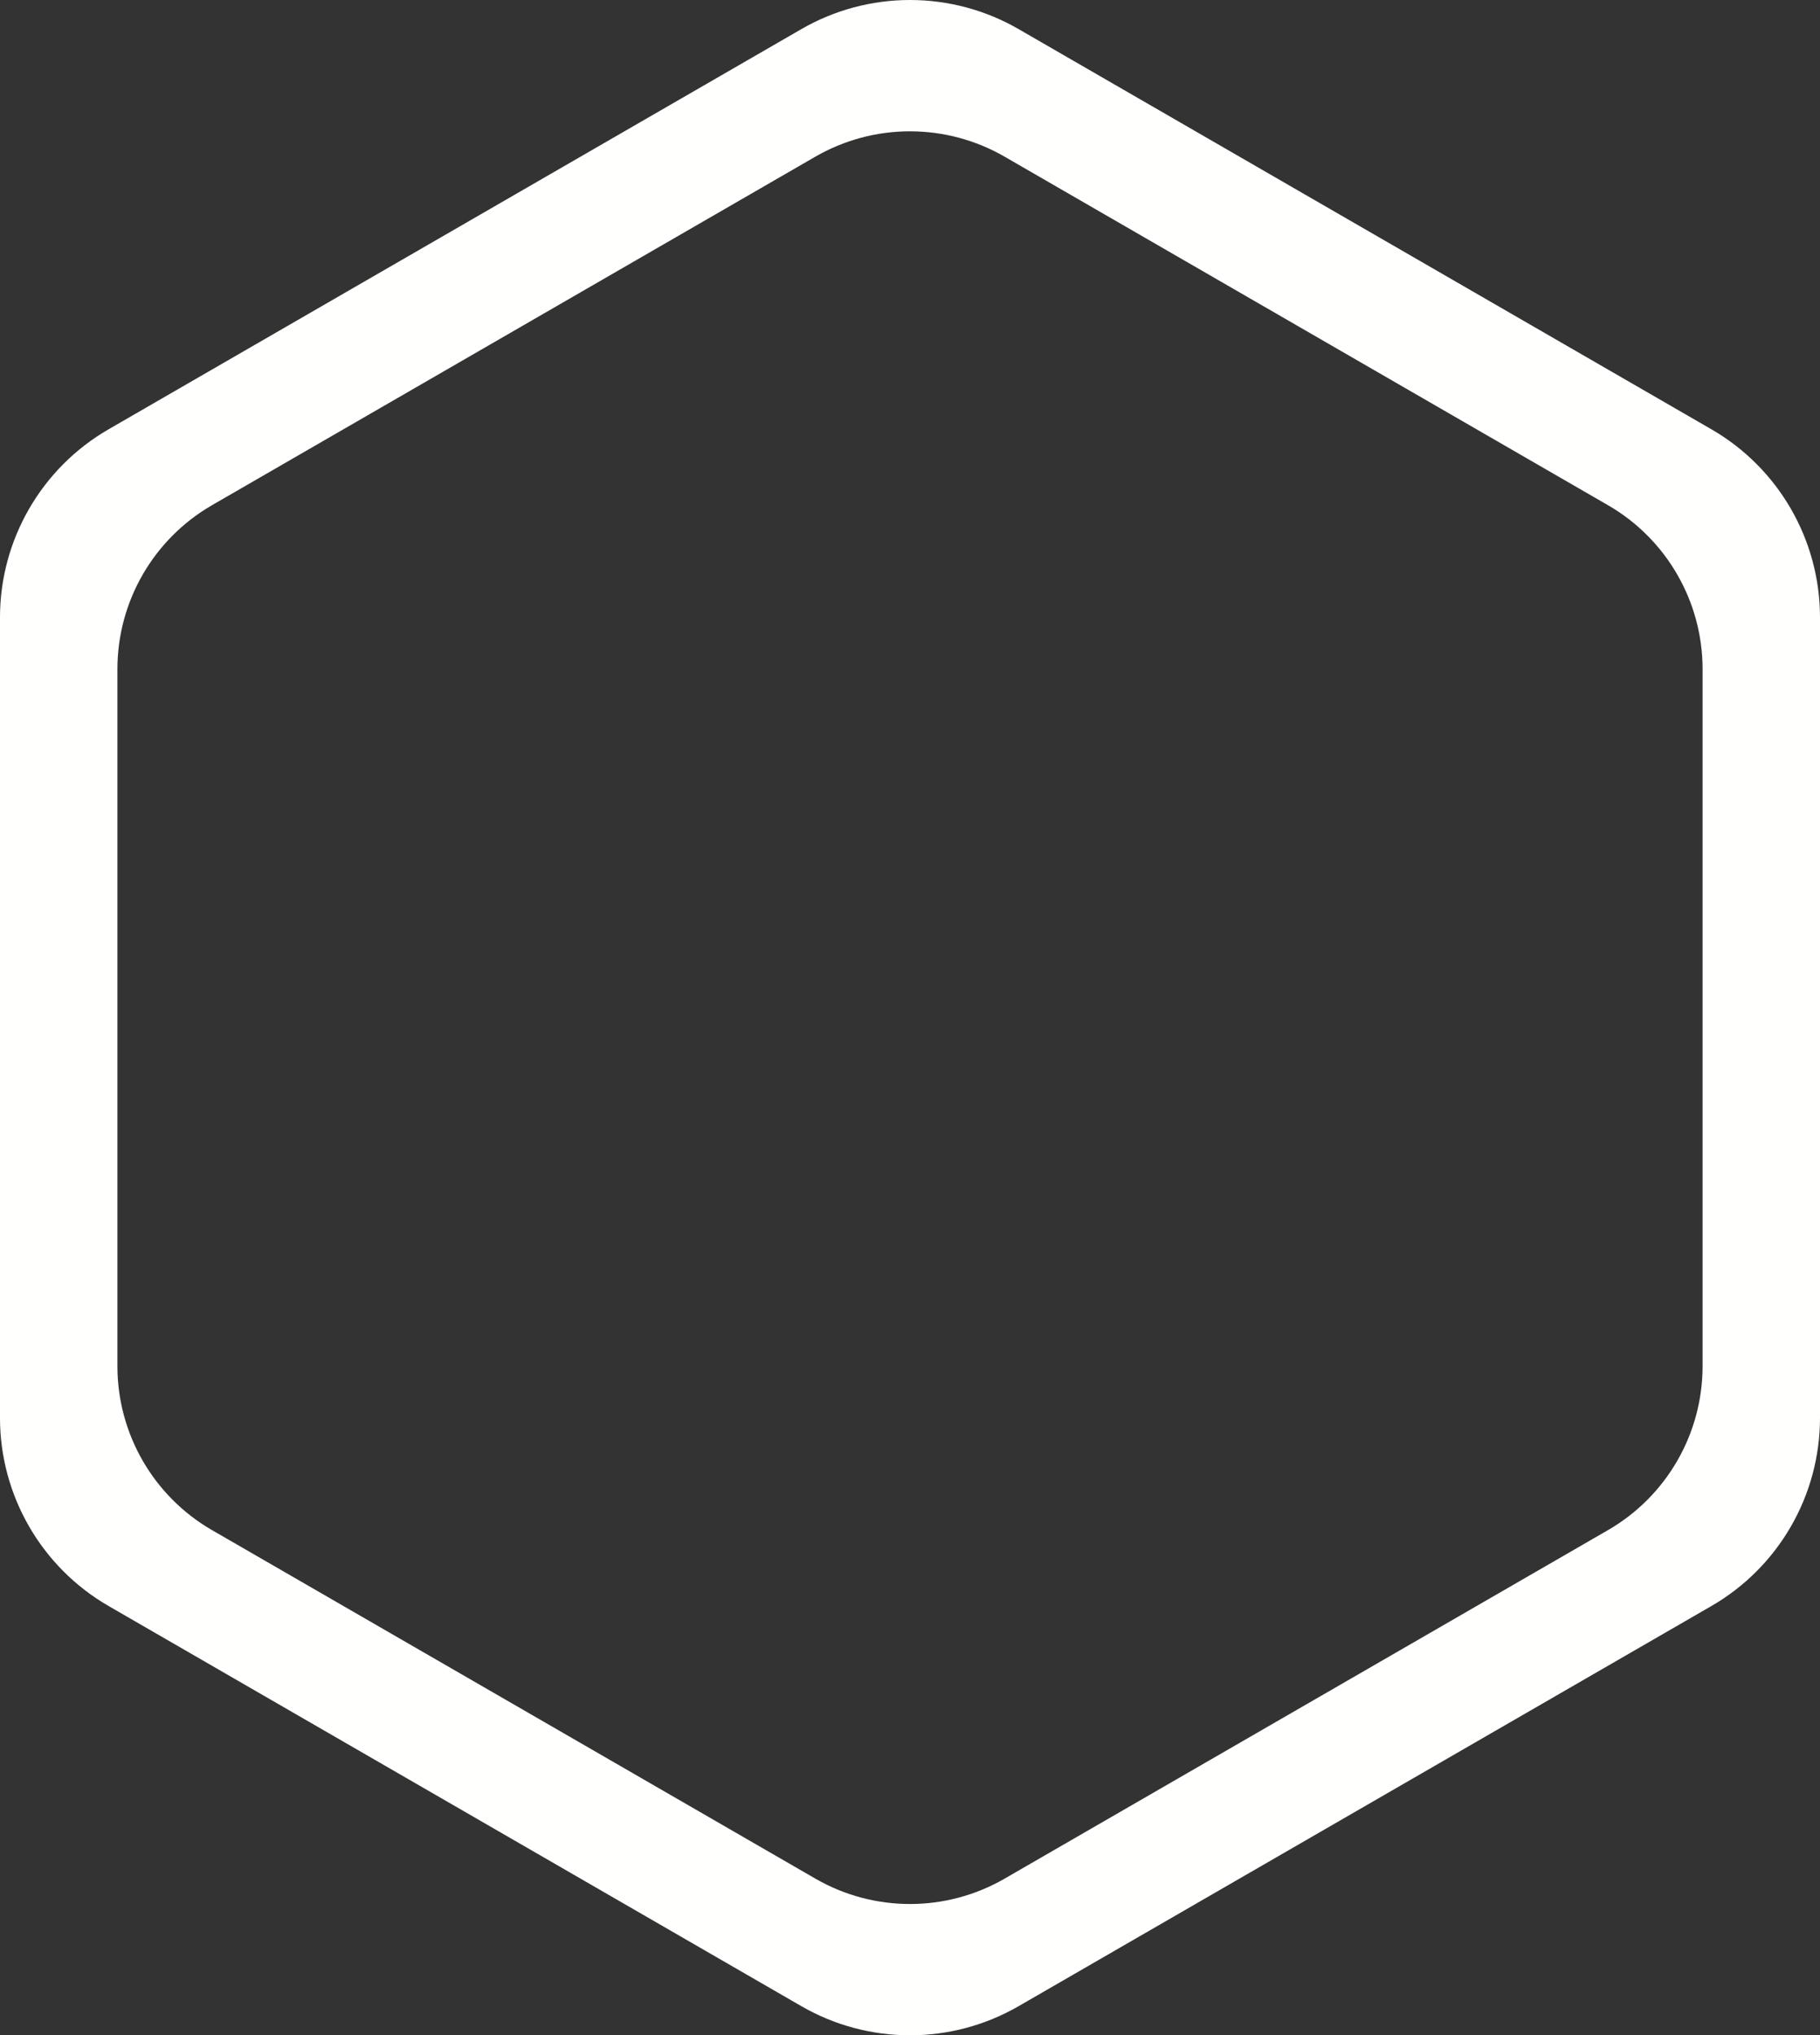 <?xml version="1.0" encoding="UTF-8" standalone="no"?>
<!-- Created with Inkscape (http://www.inkscape.org/) -->

<svg
   width="155mm"
   height="173.254mm"
   viewBox="0 0 155 173.254"
   version="1.1"
   id="svg1"
   inkscape:version="1.3.2 (091e20e, 2023-11-25, custom)"
   sodipodi:docname="a_code_white.svg"
   xmlns:inkscape="http://www.inkscape.org/namespaces/inkscape"
   xmlns:sodipodi="http://sodipodi.sourceforge.net/DTD/sodipodi-0.dtd"
   xmlns="http://www.w3.org/2000/svg"
   xmlns:svg="http://www.w3.org/2000/svg">
  <rect x="0" y="0" width="155" height="173.254" fill="#333333" stroke="none"/>
  <sodipodi:namedview
     id="namedview1"
     pagecolor="#505050"
     bordercolor="#eeeeee"
     borderopacity="1"
     inkscape:showpageshadow="0"
     inkscape:pageopacity="0"
     inkscape:pagecheckerboard="0"
     inkscape:deskcolor="#d1d1d1"
     inkscape:document-units="mm"
     inkscape:zoom="0.62092452"
     inkscape:cx="400.20967"
     inkscape:cy="366.38914"
     inkscape:window-width="1920"
     inkscape:window-height="974"
     inkscape:window-x="-11"
     inkscape:window-y="-11"
     inkscape:window-maximized="1"
     inkscape:current-layer="layer1" />
  <defs
     id="defs1" />
  <g
     inkscape:label="Calque 1"
     inkscape:groupmode="layer"
     id="layer1"
     transform="translate(-115.047,-29.914)">
    <path
       id="path954-9"
       style="color:#000000;fill:#fffffe;stroke-width:0.803;stroke-linecap:round;stroke-linejoin:round;-inkscape-stroke:none;paint-order:stroke markers fill"
       d="m 192.547,29.914 c -3.248,-2.66e-4 -6.438,0.854 -9.251,2.478 l -58.999,34.064 c -5.724,3.305 -9.25,9.412 -9.251,16.021 v 68.127 c 2.3e-4,6.61 3.526,12.717 9.251,16.022 l 58.999,34.063 c 5.724,3.304 12.777,3.304 18.501,0 L 260.797,166.627 c 5.724,-3.305 9.25,-9.413 9.25,-16.022 V 82.477 C 270.046,75.868 266.52,69.761 260.797,66.456 L 201.797,32.392 c -2.812,-1.623 -6.002,-2.478 -9.25,-2.478 z m 0,11.178 c 2.828,0 5.606,0.744 8.056,2.158 l 51.388,29.669 c 4.985,2.879 8.055,8.197 8.056,13.954 v 59.337 c 8e-5,5.757 -3.071,11.076 -8.056,13.955 l -51.388,29.668 c -4.986,2.878 -11.128,2.878 -16.113,0 l -51.386,-29.668 c -4.986,-2.878 -8.057,-8.198 -8.057,-13.955 V 86.872 c 7e-4,-5.756 3.072,-11.075 8.057,-13.954 l 51.386,-29.669 c 2.45,-1.414 5.229,-2.158 8.057,-2.158 z" />
    <g
       id="path954-9-5"
       inkscape:transform-center-x="1.1799488e-05"
       inkscape:transform-center-y="-1.9853307e-05"
       transform="matrix(0.726,0,0,0.726,-16.216,-765.46)" />
  </g>
</svg>
